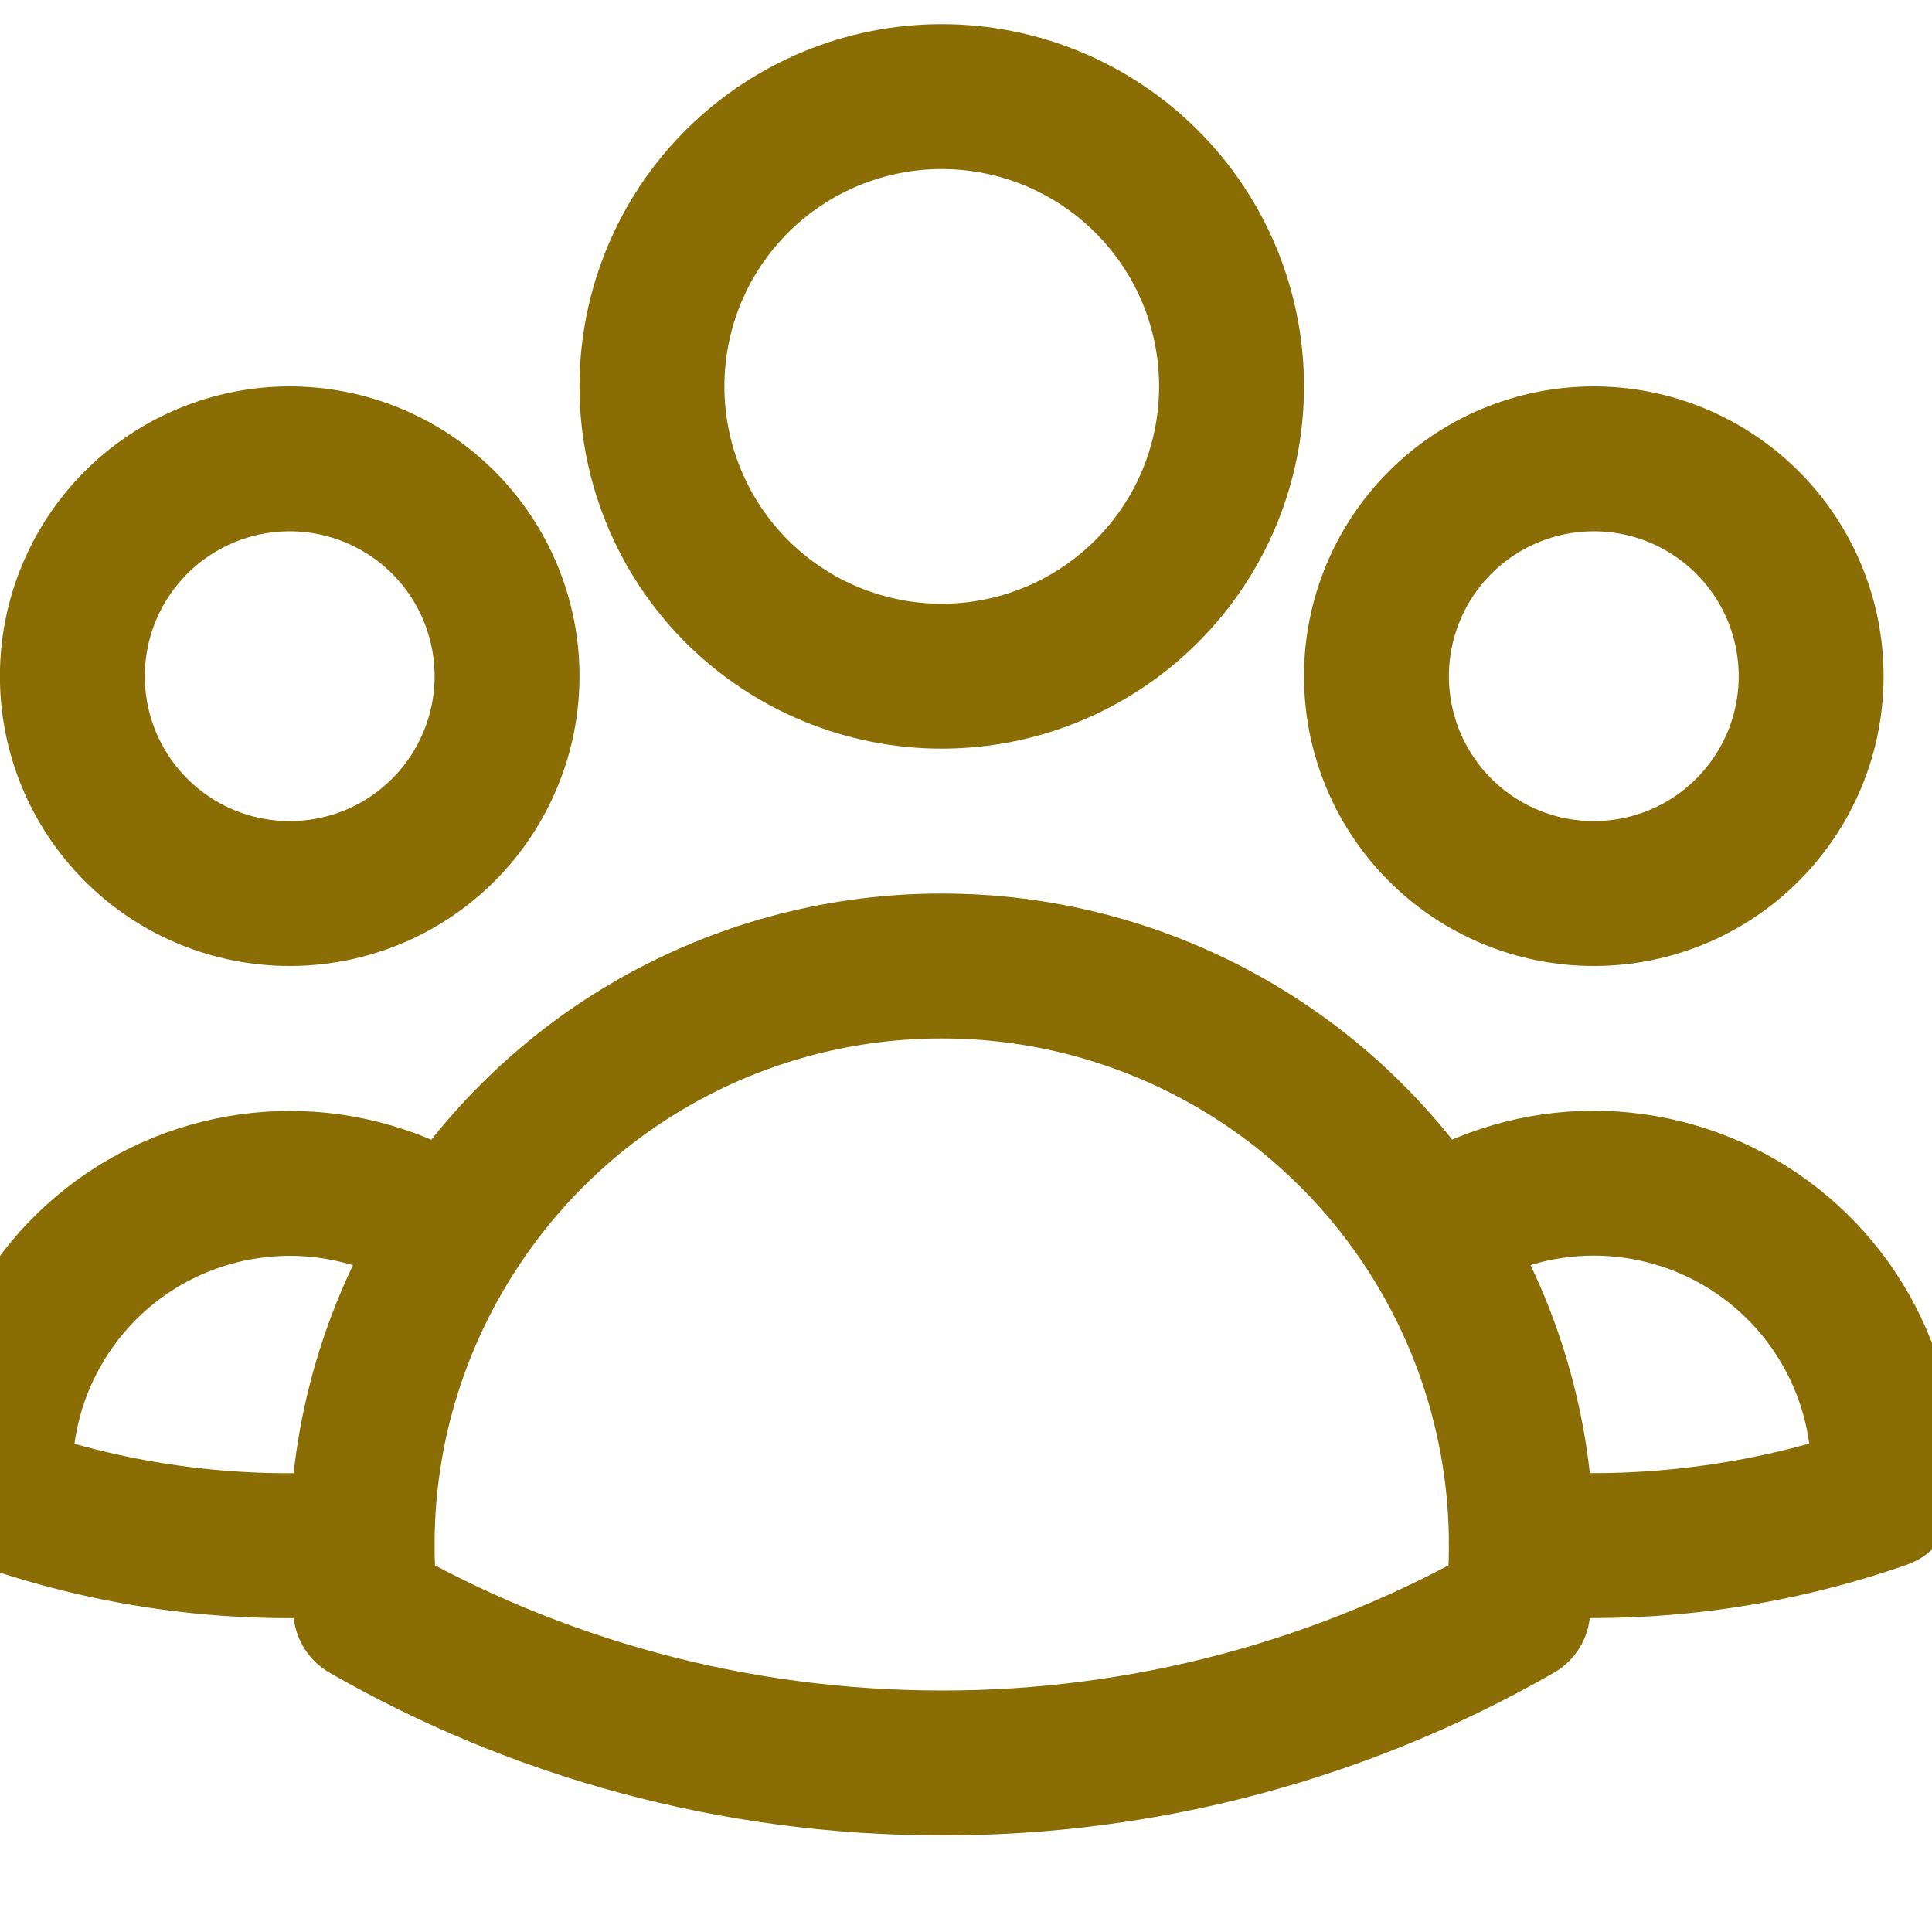<?xml version="1.0" encoding="UTF-8" standalone="no"?><svg width="20" height="20" viewBox="0 0 20 20" fill="none" xmlns="http://www.w3.org/2000/svg">
<g clip-path="url(#clip0_1228_6100)">
<path d="M14.808 12.771C15.276 12.451 15.824 12.271 16.39 12.25C16.956 12.23 17.517 12.37 18.007 12.654C18.496 12.939 18.896 13.356 19.158 13.858C19.421 14.36 19.536 14.926 19.49 15.491C18.29 15.91 17.015 16.073 15.749 15.97C15.745 14.837 15.418 13.727 14.808 12.772C14.266 11.922 13.518 11.222 12.634 10.738C11.749 10.253 10.757 9.999 9.749 10C8.741 9.999 7.749 10.253 6.864 10.738C5.98 11.222 5.233 11.922 4.691 12.772M15.748 15.969L15.749 16C15.749 16.225 15.737 16.447 15.712 16.666C13.897 17.707 11.841 18.253 9.749 18.25C7.579 18.25 5.542 17.674 3.786 16.666C3.76 16.435 3.748 16.202 3.749 15.969M3.749 15.969C2.482 16.076 1.209 15.914 0.01 15.492C-0.036 14.928 0.079 14.362 0.342 13.86C0.604 13.358 1.003 12.941 1.493 12.656C1.982 12.372 2.543 12.232 3.108 12.252C3.674 12.273 4.223 12.453 4.691 12.772M3.749 15.969C3.752 14.836 4.08 13.727 4.691 12.772M12.749 4C12.749 4.796 12.433 5.559 11.87 6.121C11.307 6.684 10.544 7 9.749 7C8.953 7 8.19 6.684 7.627 6.121C7.065 5.559 6.749 4.796 6.749 4C6.749 3.204 7.065 2.441 7.627 1.879C8.19 1.316 8.953 1 9.749 1C10.544 1 11.307 1.316 11.87 1.879C12.433 2.441 12.749 3.204 12.749 4ZM18.749 7C18.749 7.295 18.691 7.588 18.578 7.861C18.464 8.134 18.299 8.382 18.09 8.591C17.881 8.8 17.633 8.966 17.36 9.079C17.087 9.192 16.794 9.25 16.499 9.25C16.203 9.25 15.911 9.192 15.638 9.079C15.365 8.966 15.117 8.8 14.908 8.591C14.699 8.382 14.533 8.134 14.42 7.861C14.307 7.588 14.249 7.295 14.249 7C14.249 6.403 14.486 5.831 14.908 5.409C15.33 4.987 15.902 4.75 16.499 4.75C17.096 4.75 17.668 4.987 18.09 5.409C18.512 5.831 18.749 6.403 18.749 7ZM5.249 7C5.249 7.295 5.191 7.588 5.077 7.861C4.964 8.134 4.799 8.382 4.59 8.591C4.381 8.8 4.133 8.966 3.86 9.079C3.587 9.192 3.294 9.25 2.999 9.25C2.703 9.25 2.411 9.192 2.138 9.079C1.865 8.966 1.617 8.8 1.408 8.591C1.199 8.382 1.033 8.134 0.92 7.861C0.807 7.588 0.749 7.295 0.749 7C0.749 6.403 0.986 5.831 1.408 5.409C1.83 4.987 2.402 4.75 2.999 4.75C3.595 4.75 4.168 4.987 4.59 5.409C5.012 5.831 5.249 6.403 5.249 7Z" stroke="#8A6D05" stroke-width="1.5" stroke-linecap="round" stroke-linejoin="round"/>
</g>
<defs>
<clipPath id="clip0_1228_6100">
<rect width="20" height="20" fill="white"/>
</clipPath>
</defs>
</svg>
